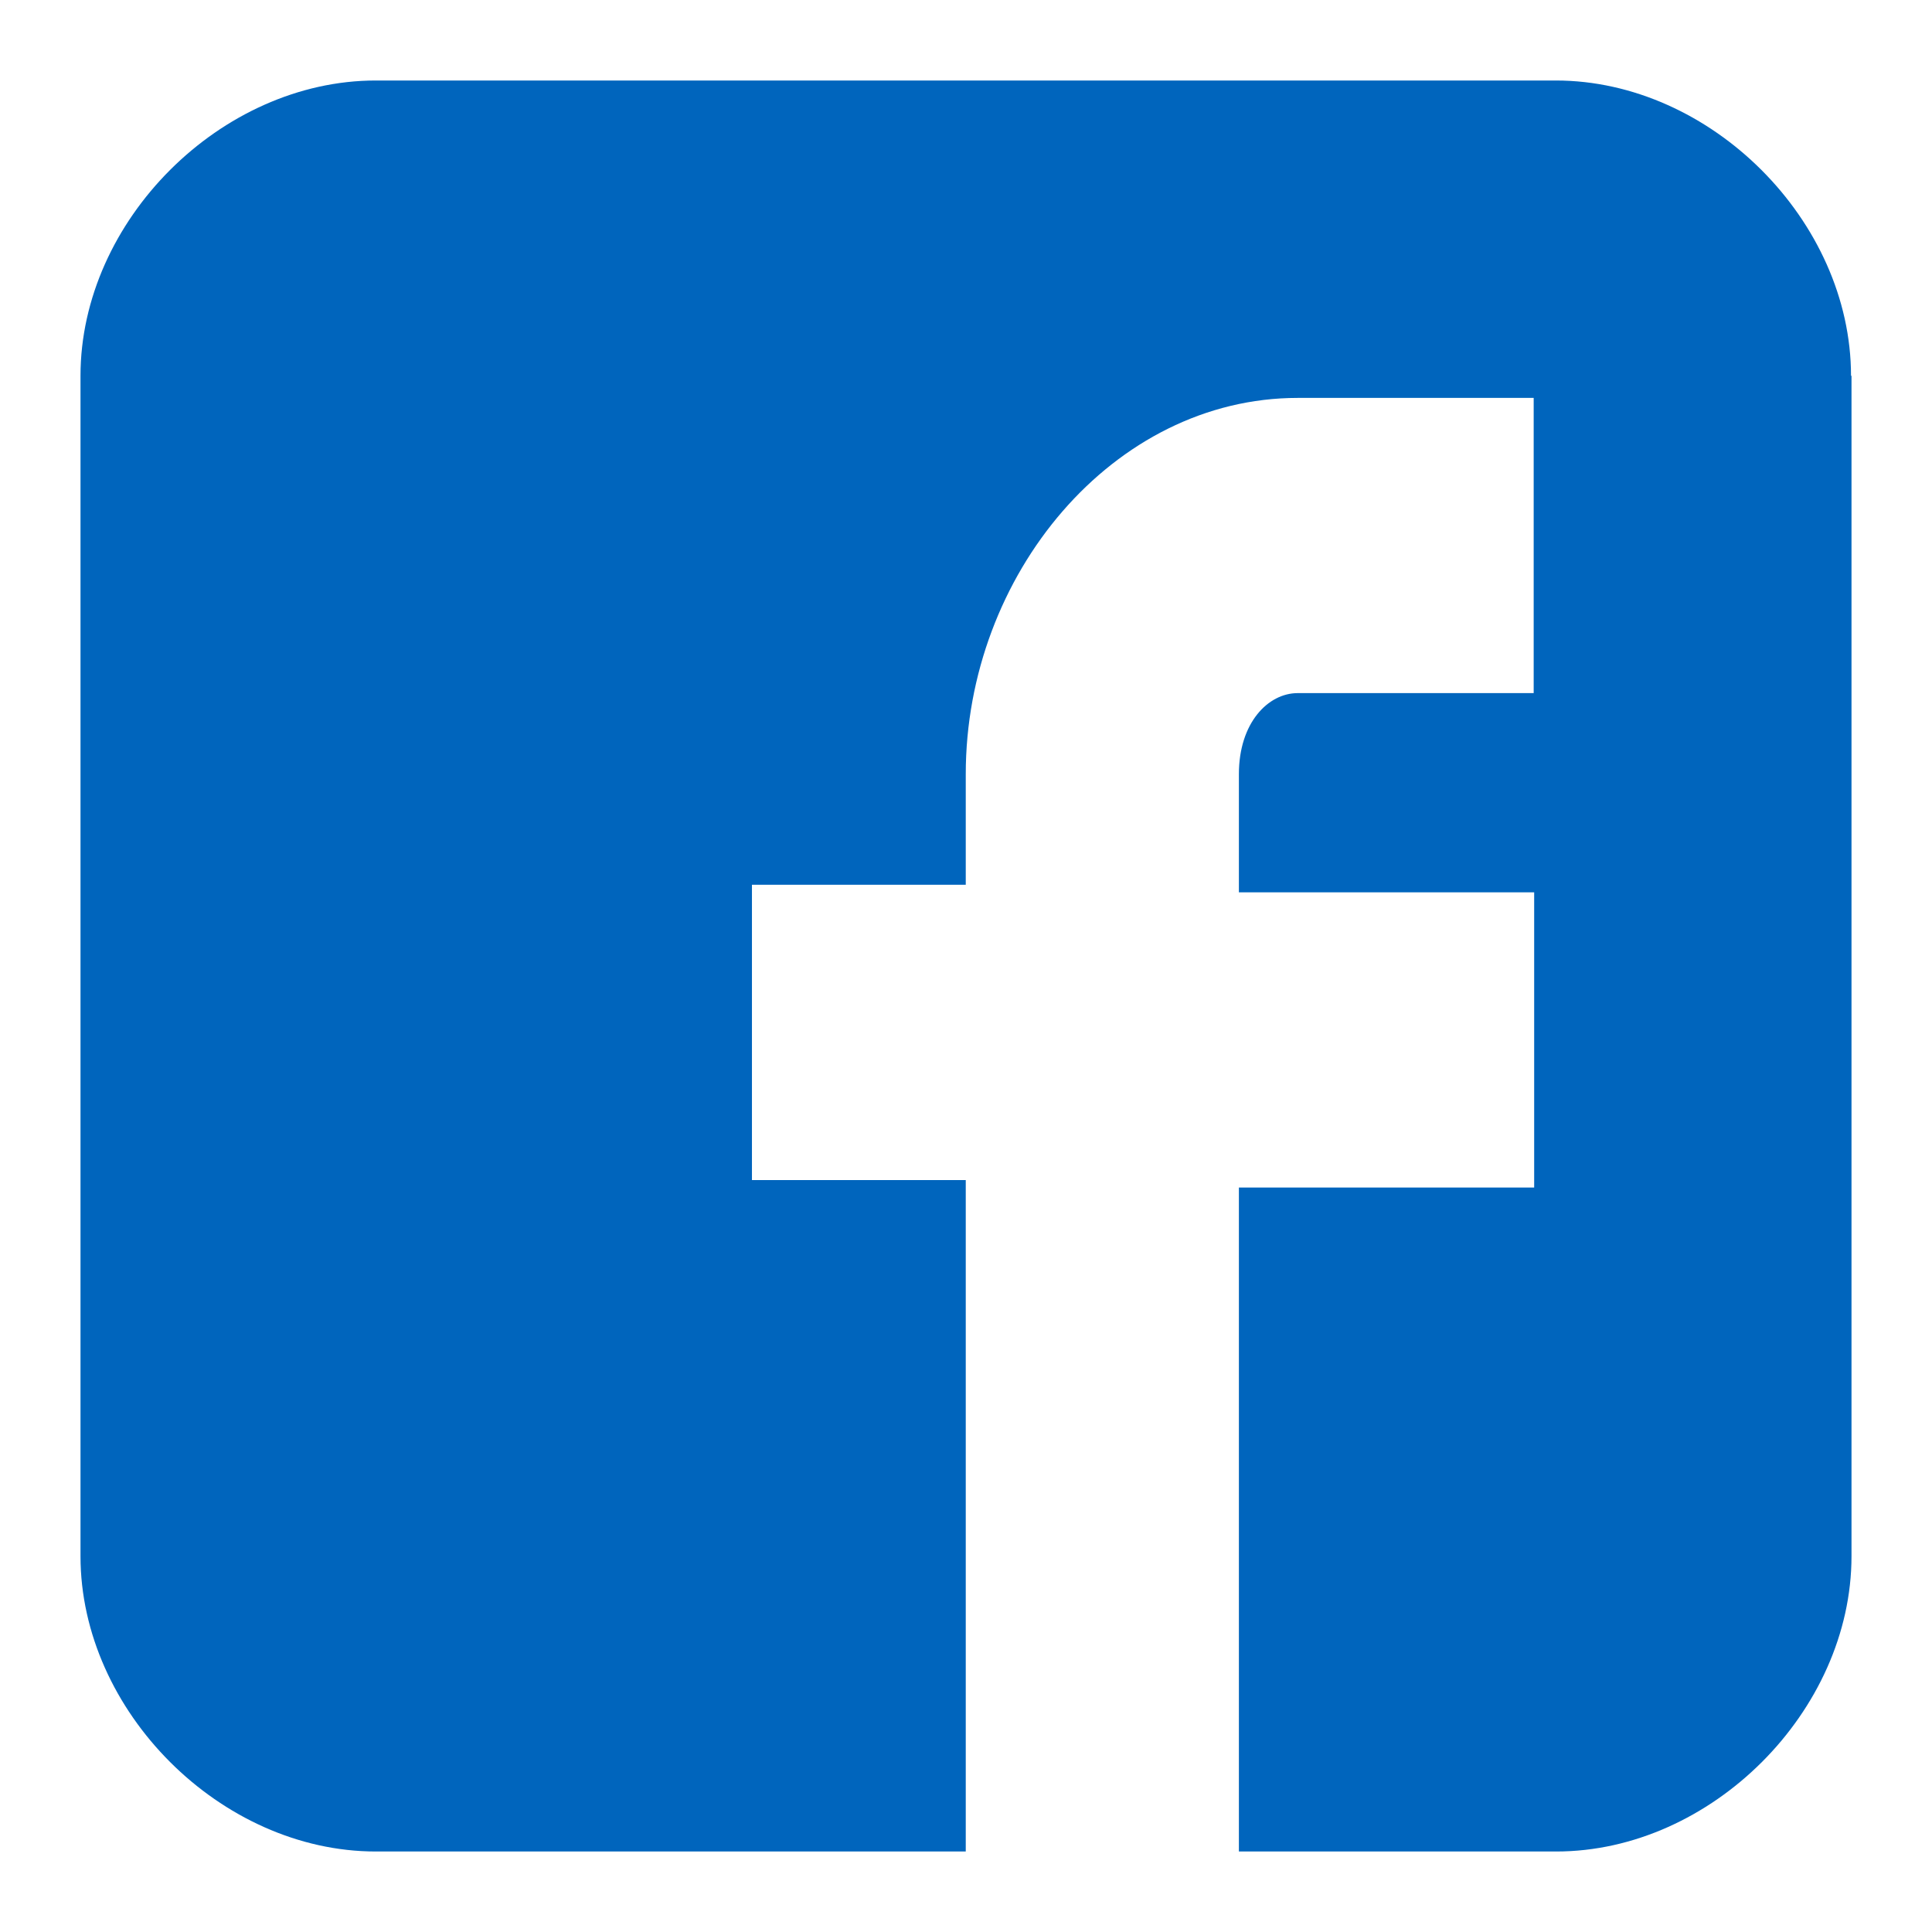 <svg width="24" height="24" viewBox="0 0 24 24" fill="none" xmlns="http://www.w3.org/2000/svg">
<path d="M22.994 4.668C22.994 2.743 21.251 1 19.327 1H4.668C2.743 1 1 2.743 1 4.668V19.332C1 21.257 2.743 23 4.668 23H11.997V14.659H9.341V10.991H11.997V9.616C11.997 7.142 13.828 4.943 16.121 4.943H19.052V8.61H16.121C15.753 8.61 15.39 8.979 15.39 9.616V11.085H19.058V14.752H15.39V23H19.332C21.257 23 23 21.257 23 19.332V4.668H22.994Z" fill="#0065BD"/>
</svg>
